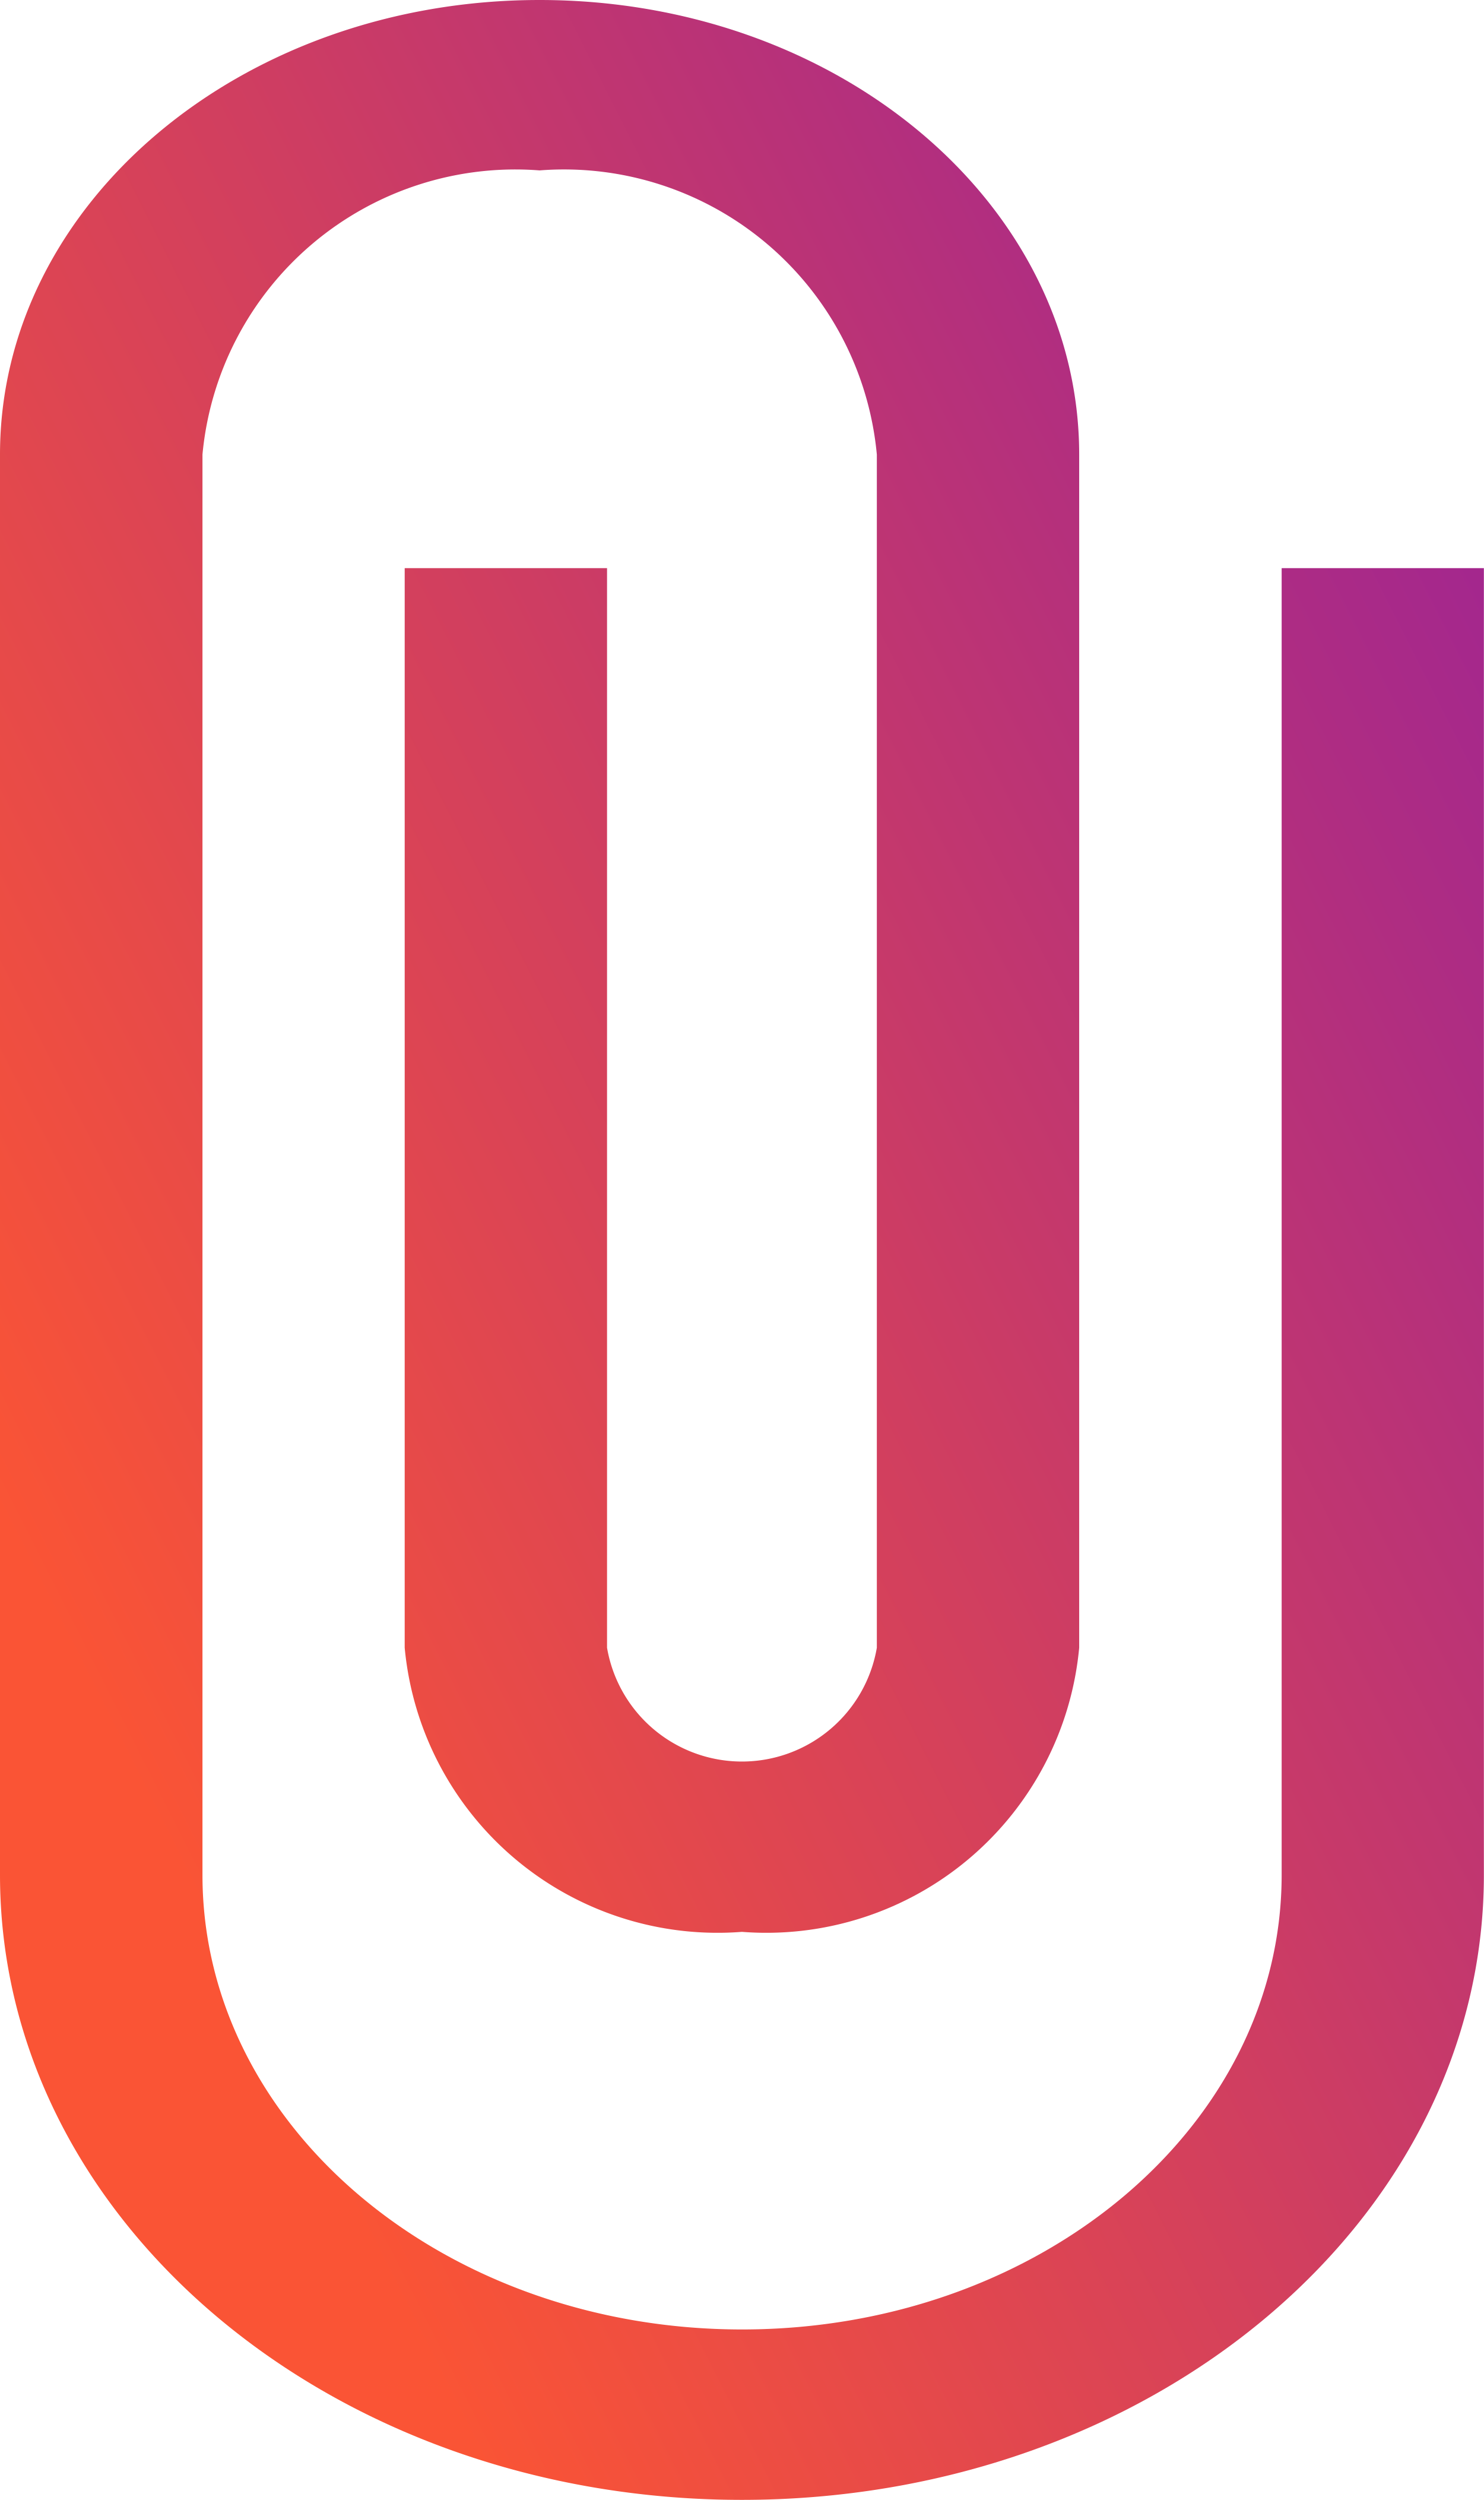 <svg xmlns="http://www.w3.org/2000/svg" xmlns:xlink="http://www.w3.org/1999/xlink" width="12.101" height="20.378" viewBox="0 0 12.101 20.378">
  <defs>
    <linearGradient id="linear-gradient" x1="0.324" y1="1" x2="1.384" y2="0.128" gradientUnits="objectBoundingBox">
      <stop offset="0" stop-color="#fa5435"/>
      <stop offset="1" stop-color="#8517ad"/>
    </linearGradient>
  </defs>
  <path id="Icon_material-attach-file" data-name="Icon material-attach-file" d="M20.951,6.131V16.783c0,2.047-1.969,3.705-4.4,3.705s-4.4-1.658-4.4-3.705V5.205A2.562,2.562,0,0,1,14.9,2.889a2.562,2.562,0,0,1,2.75,2.316v9.726a1.116,1.116,0,0,1-2.2,0v-8.8H13.8v8.8a2.562,2.562,0,0,0,2.75,2.316,2.562,2.562,0,0,0,2.75-2.316V5.205c0-2.047-1.969-3.705-4.4-3.705s-4.4,1.658-4.4,3.705V16.783c0,2.816,2.706,5.094,6.05,5.094S22.6,19.6,22.6,16.783V6.131Z" transform="translate(-10.5 -1.5)" fill="url(#linear-gradient)"/>
</svg>
